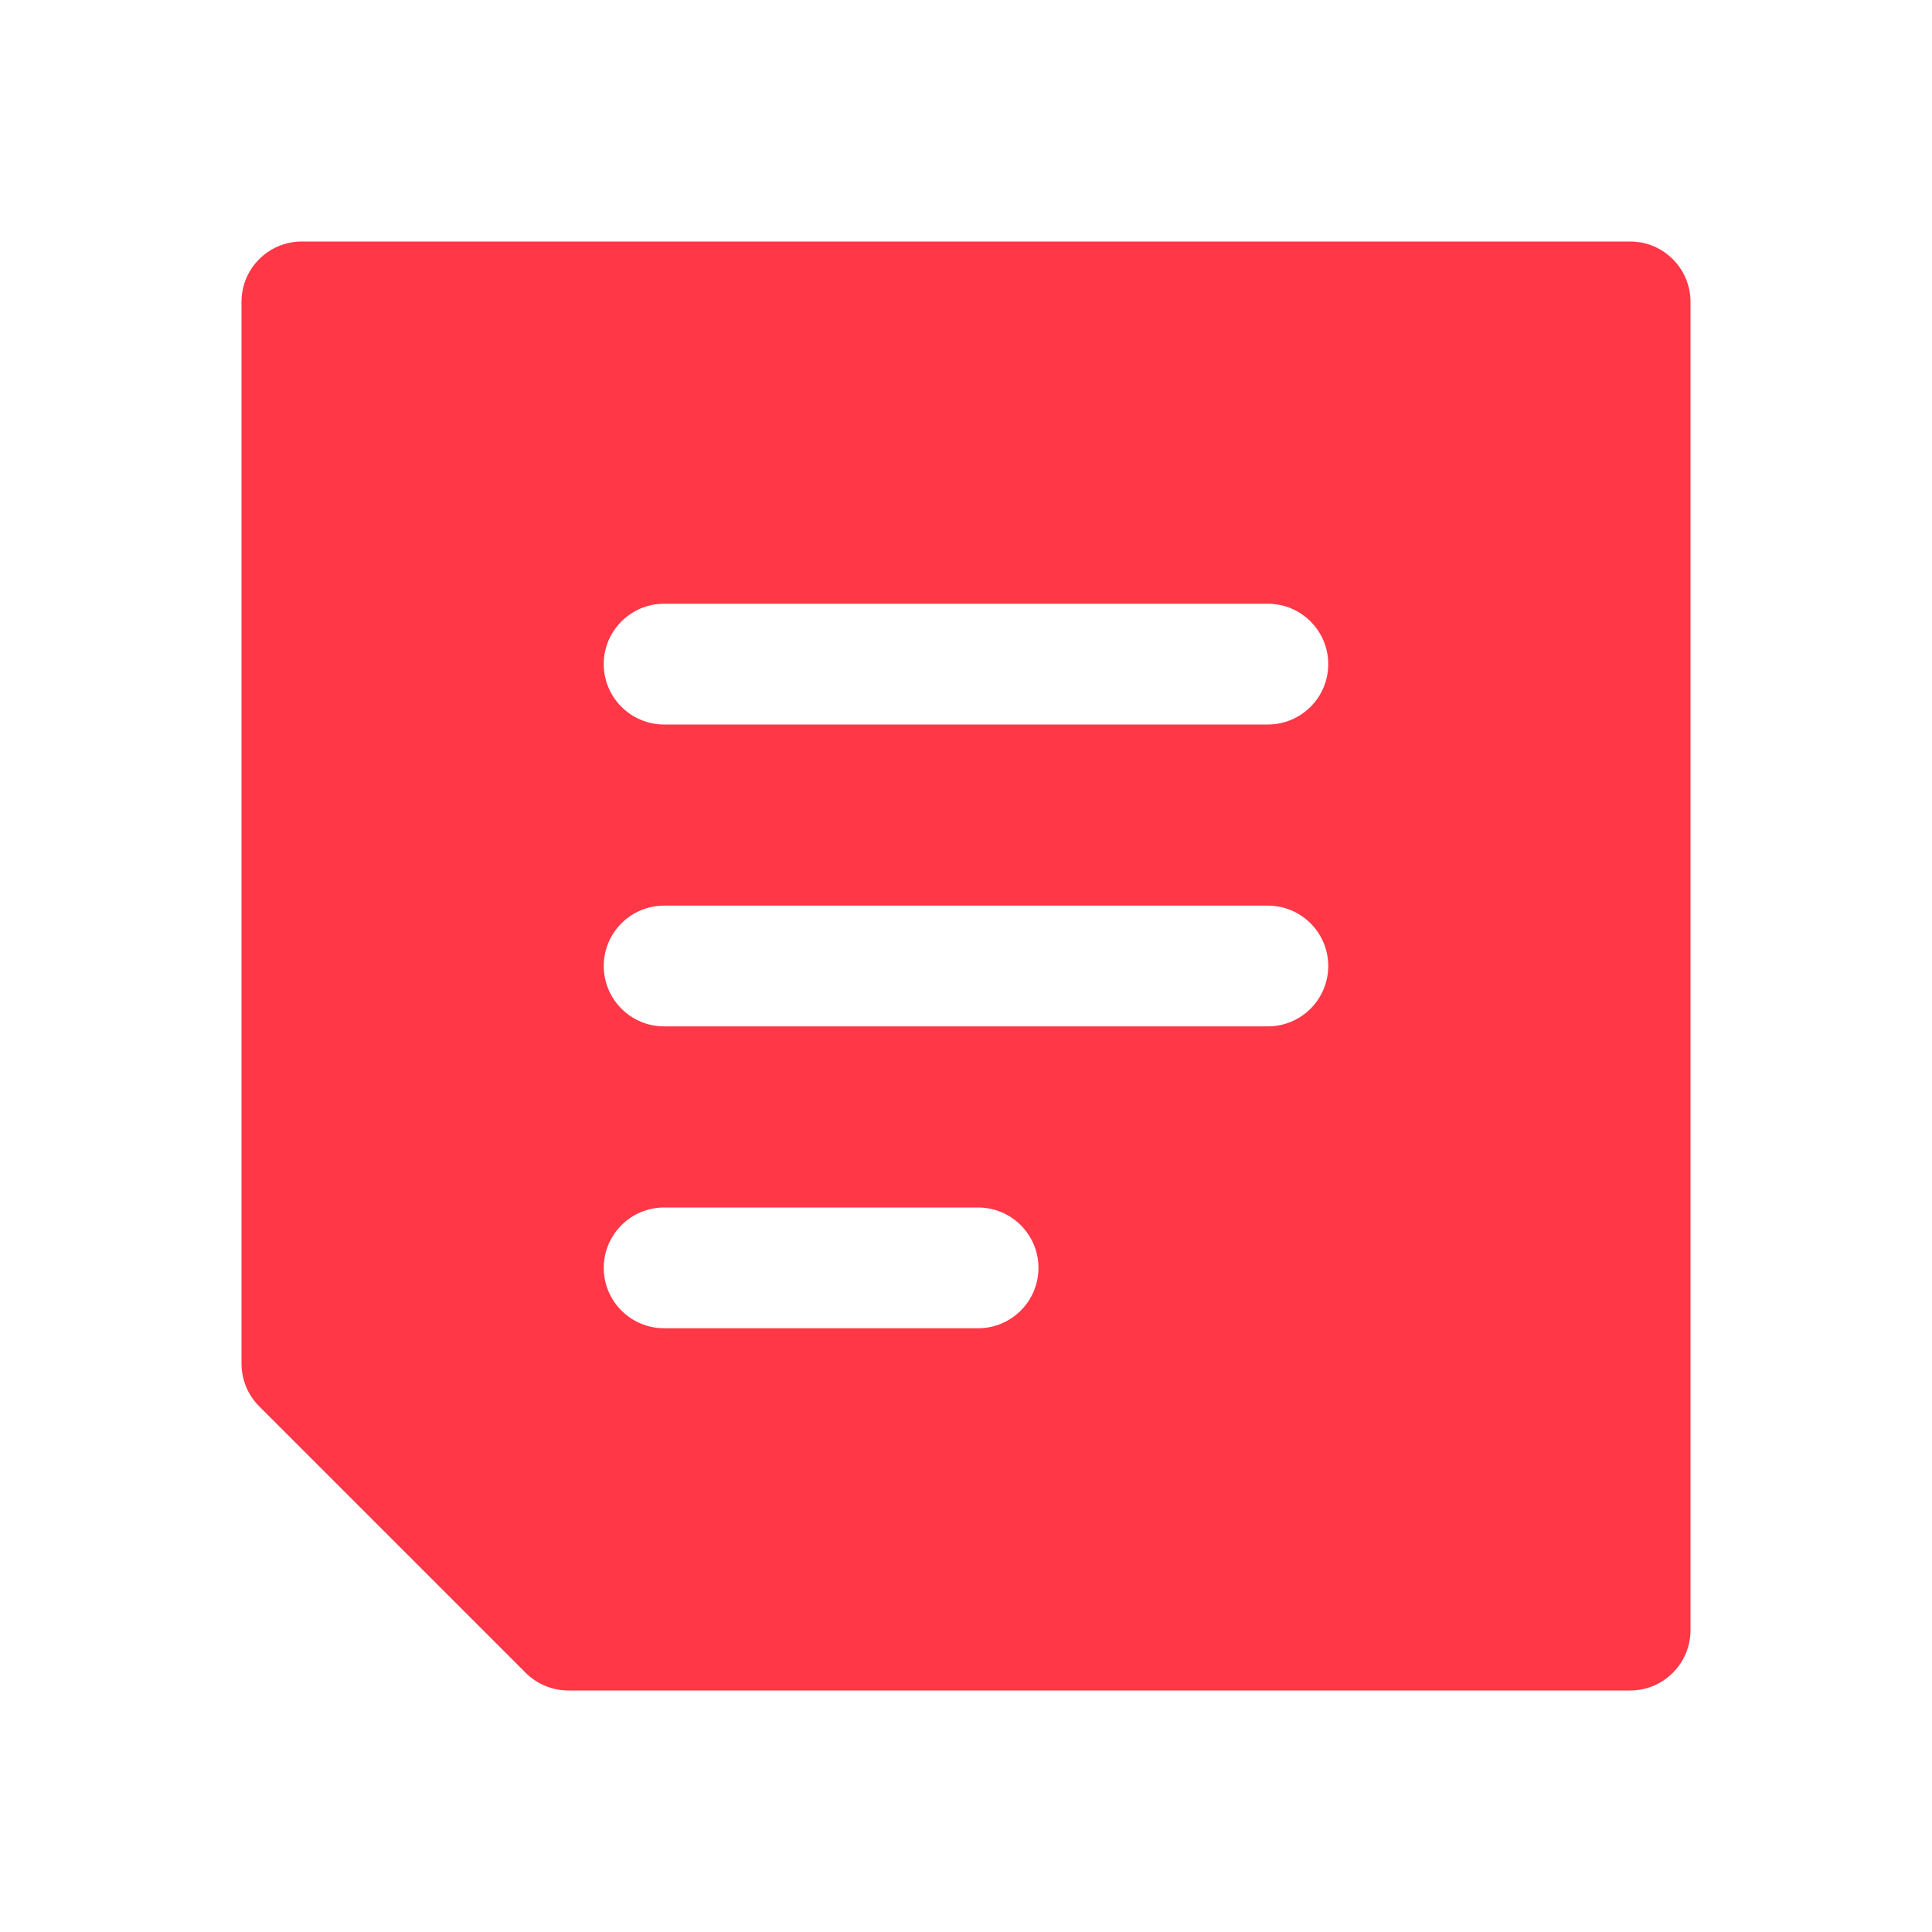 <svg width="24" height="24" viewBox="0 0 24 24" fill="none" xmlns="http://www.w3.org/2000/svg">
<g id="icon/filled/novel">
<path id="icon" d="M20.25 3H3.75C3.336 3 3 3.336 3 3.75V16.939C3 17.138 3.079 17.329 3.22 17.47L4.875 19.125L6.53 20.78C6.671 20.921 6.862 21 7.061 21H20.25C20.664 21 21 20.664 21 20.25V3.75C21 3.336 20.664 3 20.25 3ZM12.15 16.5H8.25C7.836 16.5 7.5 16.164 7.5 15.75C7.5 15.336 7.836 15 8.25 15H12.15C12.564 15 12.9 15.336 12.9 15.75C12.9 16.164 12.564 16.5 12.15 16.5ZM15.75 12.75H8.25C7.836 12.75 7.5 12.414 7.5 12C7.5 11.586 7.836 11.25 8.25 11.25H15.75C16.164 11.25 16.5 11.586 16.5 12C16.5 12.414 16.164 12.75 15.75 12.75ZM15.75 9H8.25C7.836 9 7.5 8.664 7.5 8.25C7.5 7.836 7.836 7.5 8.25 7.5H15.75C16.164 7.5 16.5 7.836 16.5 8.25C16.5 8.664 16.164 9 15.75 9Z" fill="#FF3746"/>
</g>
</svg>
